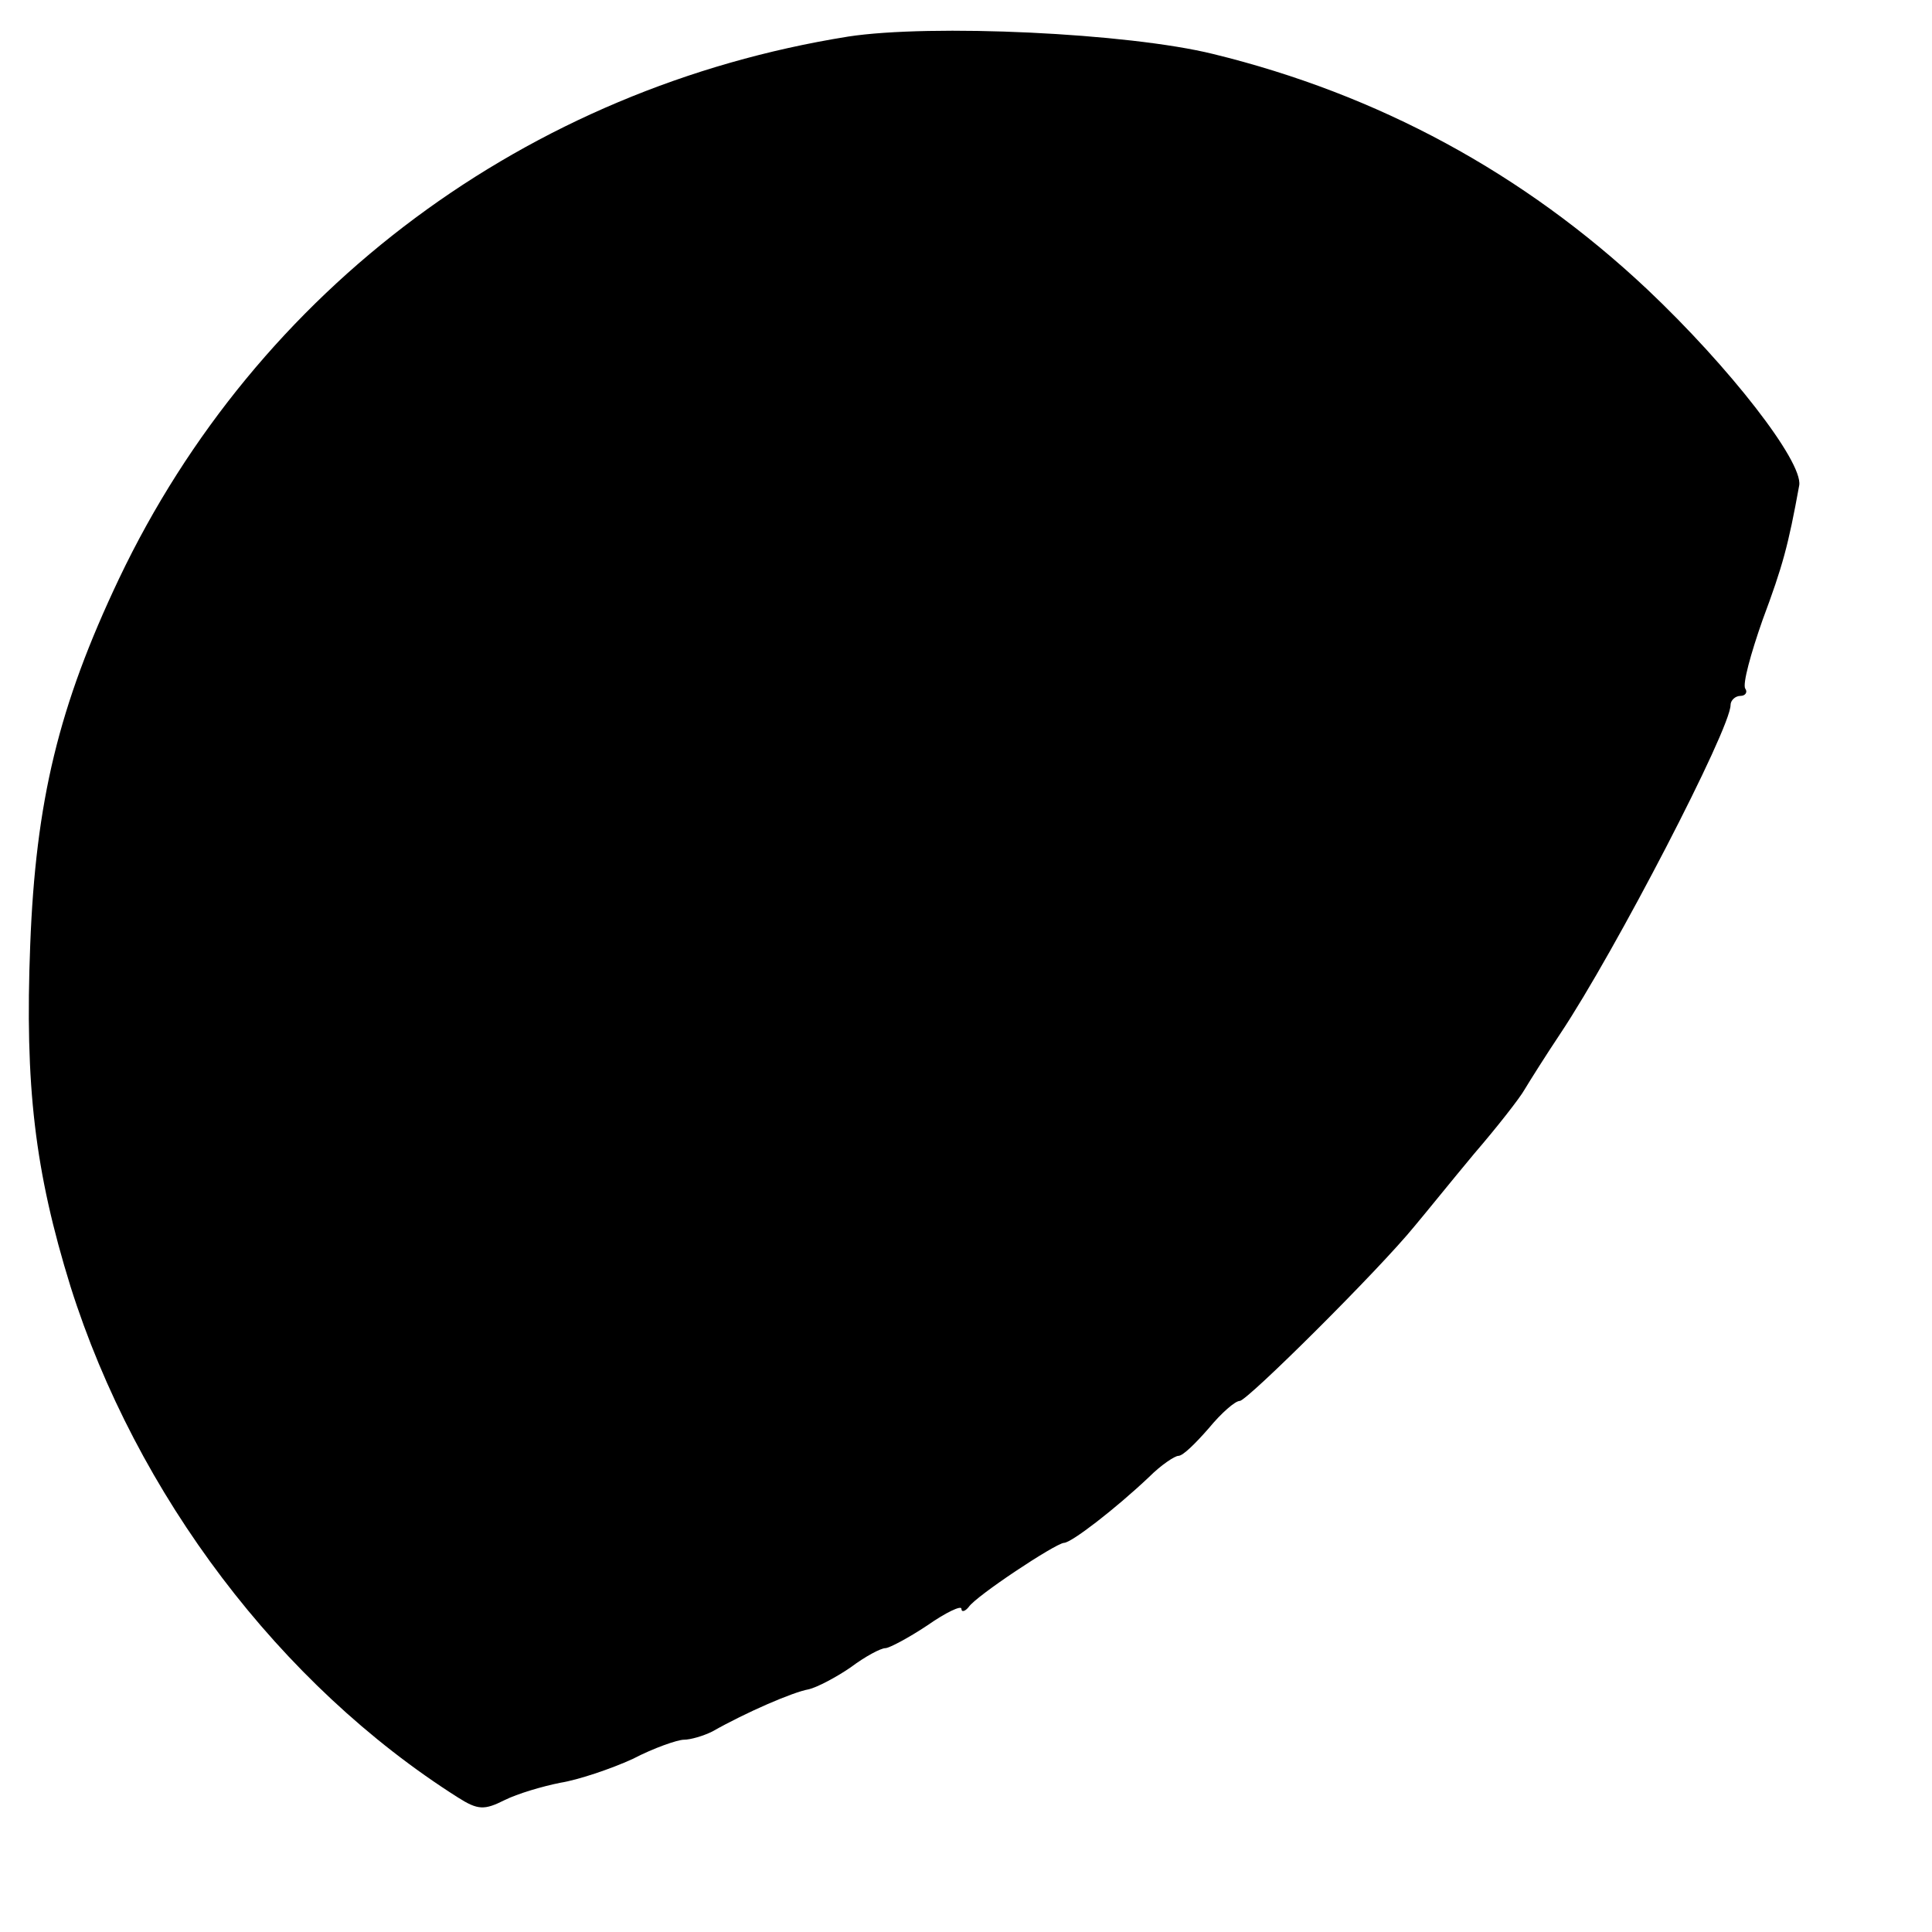 <?xml version="1.0" standalone="no"?>
<!DOCTYPE svg PUBLIC "-//W3C//DTD SVG 20010904//EN"
 "http://www.w3.org/TR/2001/REC-SVG-20010904/DTD/svg10.dtd">
<svg version="1.0" xmlns="http://www.w3.org/2000/svg"
 width="211pt" height="211pt" viewBox="0 0 211 211"
 preserveAspectRatio="xMidYMid meet">
<g transform="translate(0,211) scale(0.1,-0.1)"
fill="#000000" stroke="none">
<path d="M926 2070 c-350 -56 -645 -275 -796 -592 -66 -139 -91 -243 -97 -400
-6 -154 5 -247 44 -373 72 -228 229 -435 423 -558 22 -14 29 -14 51 -3 14 7
41 15 61 19 19 3 55 15 79 26 23 12 49 21 56 21 7 0 21 4 31 9 37 21 88 43
105 46 9 2 30 13 46 24 16 12 33 21 38 21 4 0 25 11 46 25 20 14 37 22 37 18
0 -4 4 -3 8 2 8 12 94 69 104 70 8 0 56 37 93 72 13 13 28 23 32 23 5 0 19 14
33 30 14 17 29 30 34 30 8 0 152 143 191 191 11 13 40 49 65 79 25 29 50 61
55 70 6 10 23 37 39 61 60 90 186 333 186 359 0 5 5 10 11 10 5 0 8 4 5 8 -3
5 6 38 19 75 22 59 28 81 40 147 4 26 -76 129 -166 214 -135 127 -294 213
-474 257 -93 23 -308 33 -399 19z"/>
</g>
</svg>
